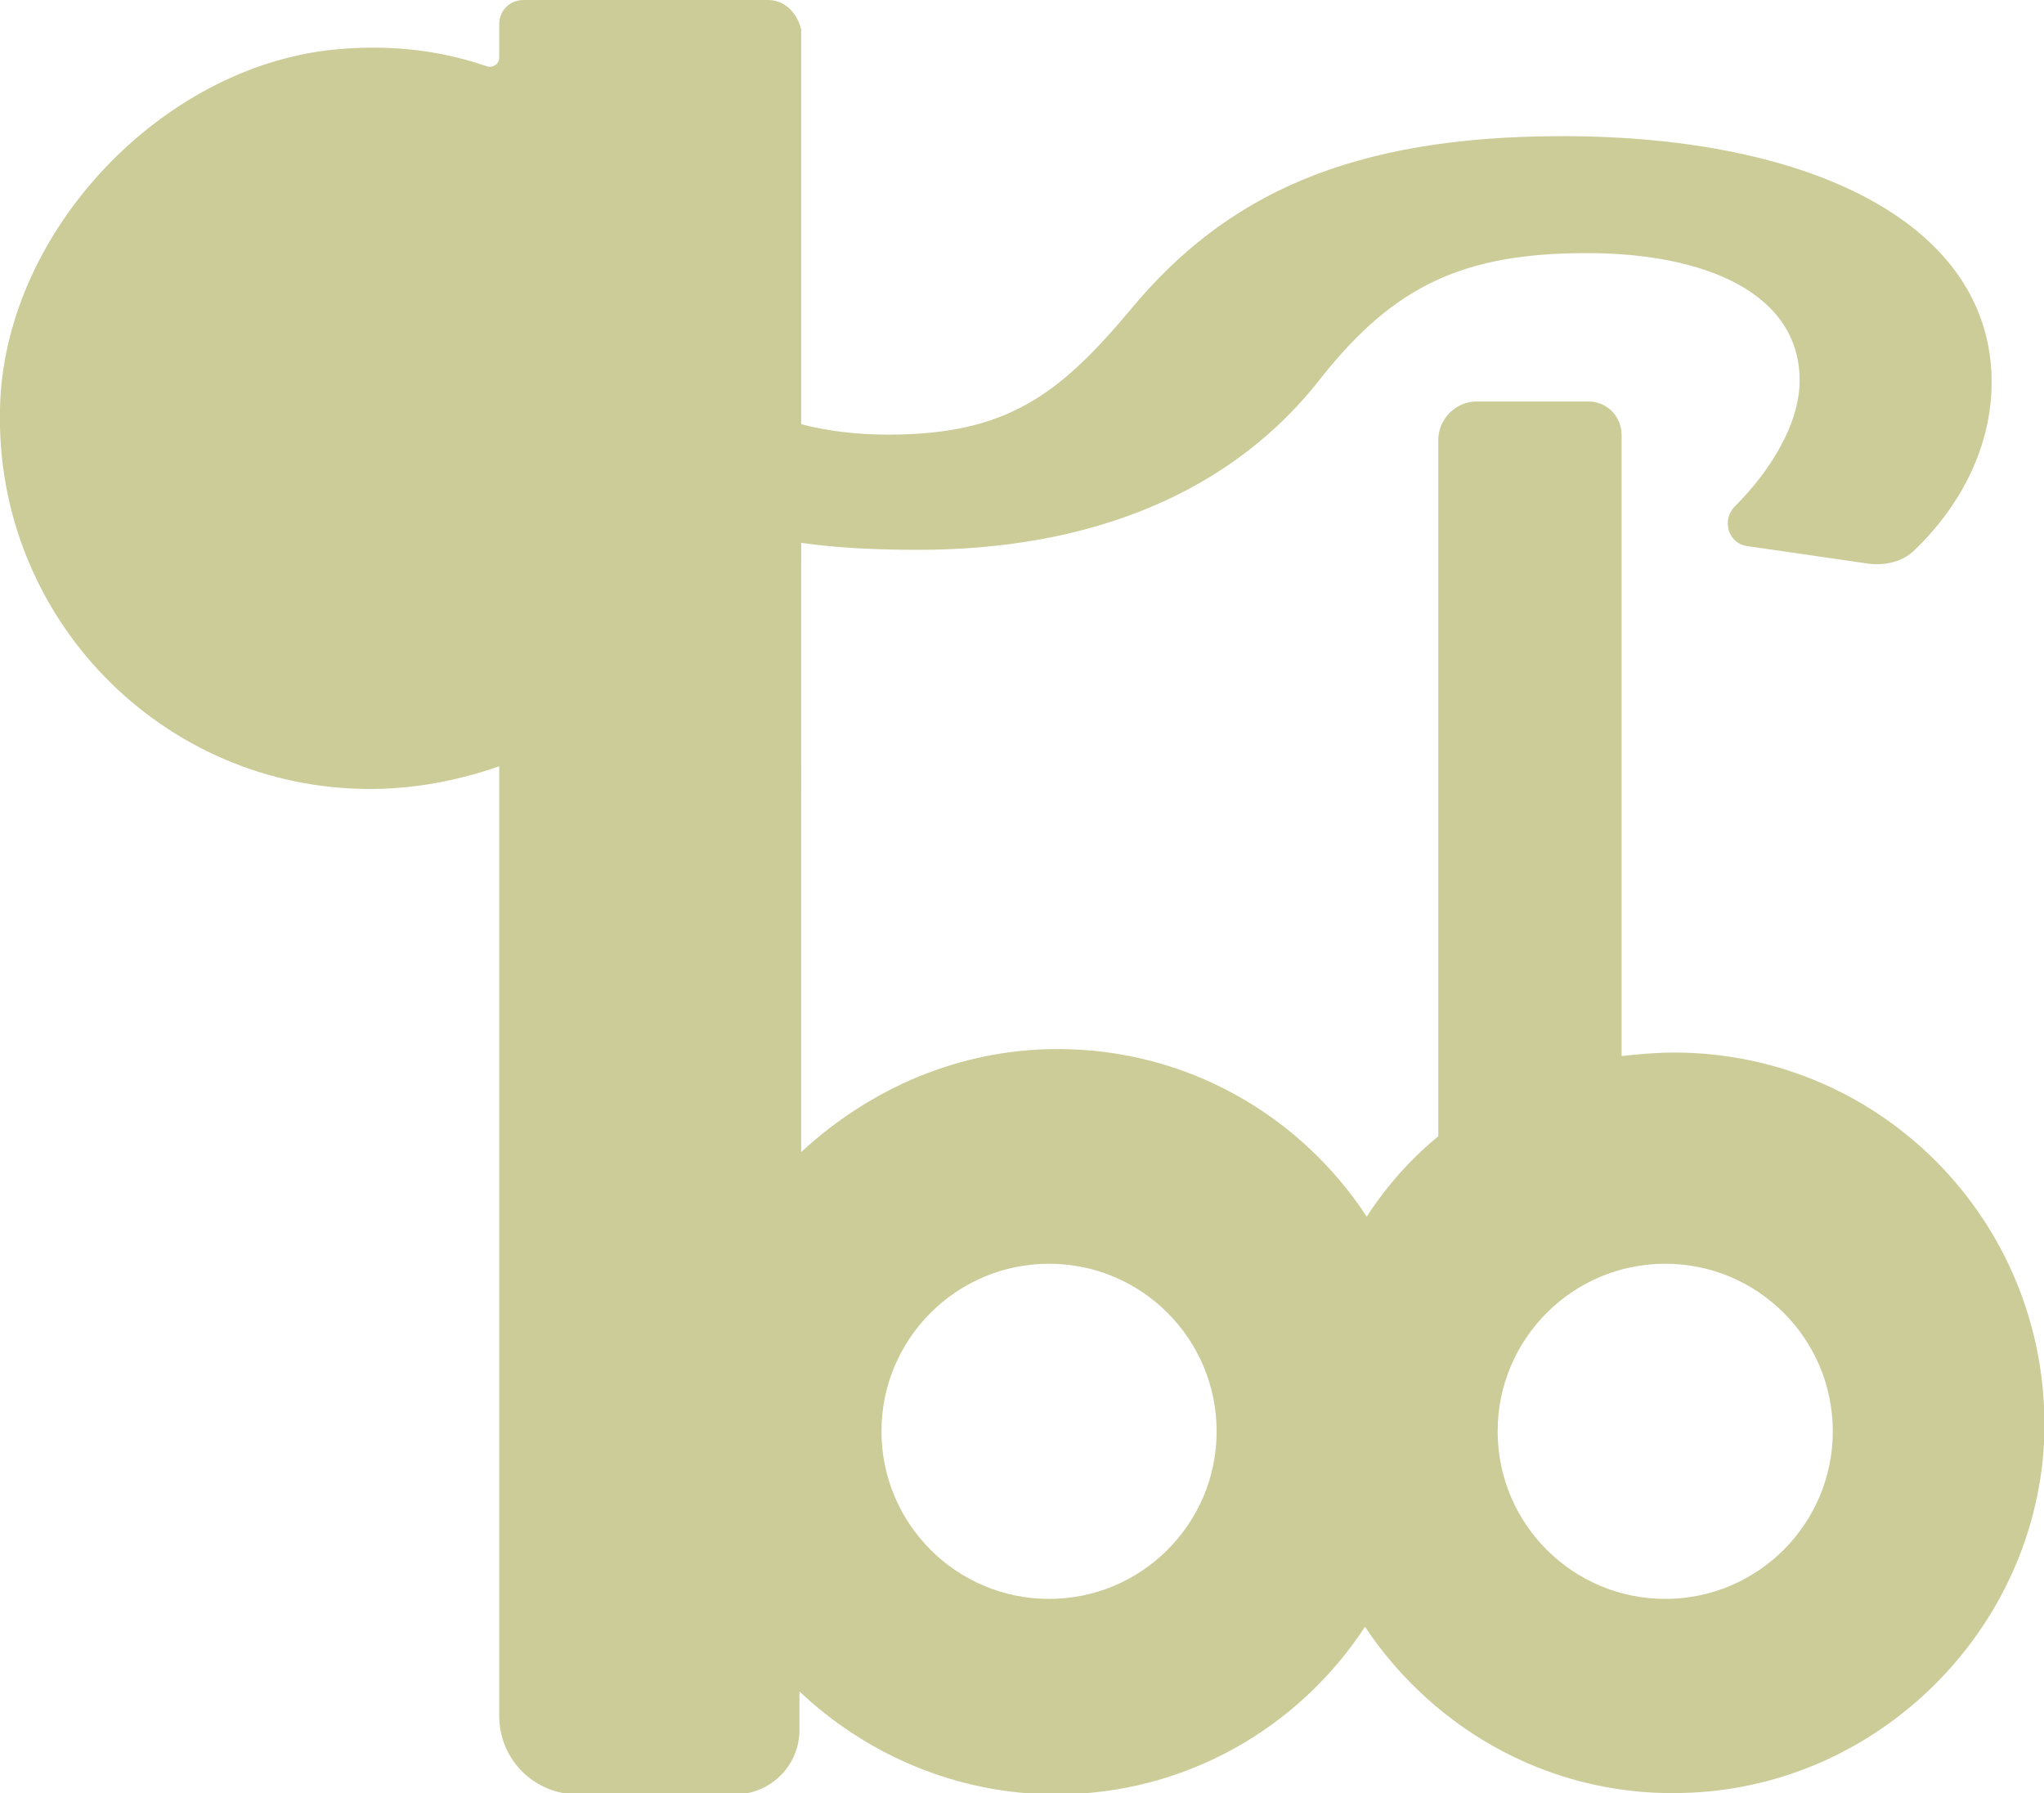 
<svg version="1.1" xmlns="http://www.w3.org/2000/svg" xmlns:xlink="http://www.w3.org/1999/xlink" x="0px" y="0px" width="117.1px"
	 height="102.7px" viewBox="0 0 117.1 102.7" style="overflow:visible;enable-background:new 0 0 117.1 102.7;"
	 xml:space="preserve">
<style type="text/css">
	.st0{fill:#CCCC99;}
</style>
<defs>
</defs>
<path class="st0" d="M95.9,60.3c-1,0-2.1,0.1-3,0.2V24.9c0-1-0.8-1.9-1.9-1.9h-6.4c-1.2,0-2.2,1-2.2,2.2v39.9
	c-1.6,1.3-3,2.9-4.1,4.6c-3.8-5.8-10.3-9.6-17.7-9.6c-5.7,0-10.8,2.3-14.7,5.9V31.1c2.1,0.3,4.4,0.4,6.7,0.4c9.8,0,18-3.2,23.2-10
	c4.1-5.1,8-7,15.1-7c6.8,0,12.2,2.3,12.2,7.3c0,2.5-1.7,5.2-3.7,7.2c-0.8,0.8-0.4,2.2,0.8,2.3l6.9,1c0.9,0.1,1.9-0.1,2.6-0.8
	c2.7-2.6,4.4-6,4.4-9.6c0-9-10.2-14.1-24.6-14.1c-12.2,0-19.3,3.4-24.7,9.9c-4.1,4.9-7.1,7.2-13.9,7.2c-1.8,0-3.5-0.2-5-0.6V1.7
	C45.7,0.8,45,0,44,0h-14c-0.8,0-1.4,0.6-1.4,1.4l0,1.9c0,0.4-0.4,0.6-0.7,0.5c-2.9-1-6-1.3-9.3-0.9C8.8,4.2,0.2,13.6,0,23.4
	c-0.3,12,9.3,21.8,21.2,21.8c2.6,0,5.1-0.5,7.4-1.3v54.4c0,2.5,2,4.5,4.5,4.5h9c2,0,3.7-1.6,3.7-3.7v-2.2c3.8,3.6,9,5.9,14.7,5.9
	c7.4,0,13.9-3.8,17.7-9.6c4,6,10.9,9.9,18.7,9.5c10.8-0.5,19.6-9.3,20.2-20C117.7,70.4,108,60.3,95.9,60.3z M60.1,91.6
	c-5.3,0-9.6-4.3-9.6-9.6s4.3-9.6,9.6-9.6c5.3,0,9.6,4.3,9.6,9.6S65.4,91.6,60.1,91.6z M95.4,91.6c-5.3,0-9.6-4.3-9.6-9.6
	s4.3-9.6,9.6-9.6s9.6,4.3,9.6,9.6S100.7,91.6,95.4,91.6z"/>
</svg>
